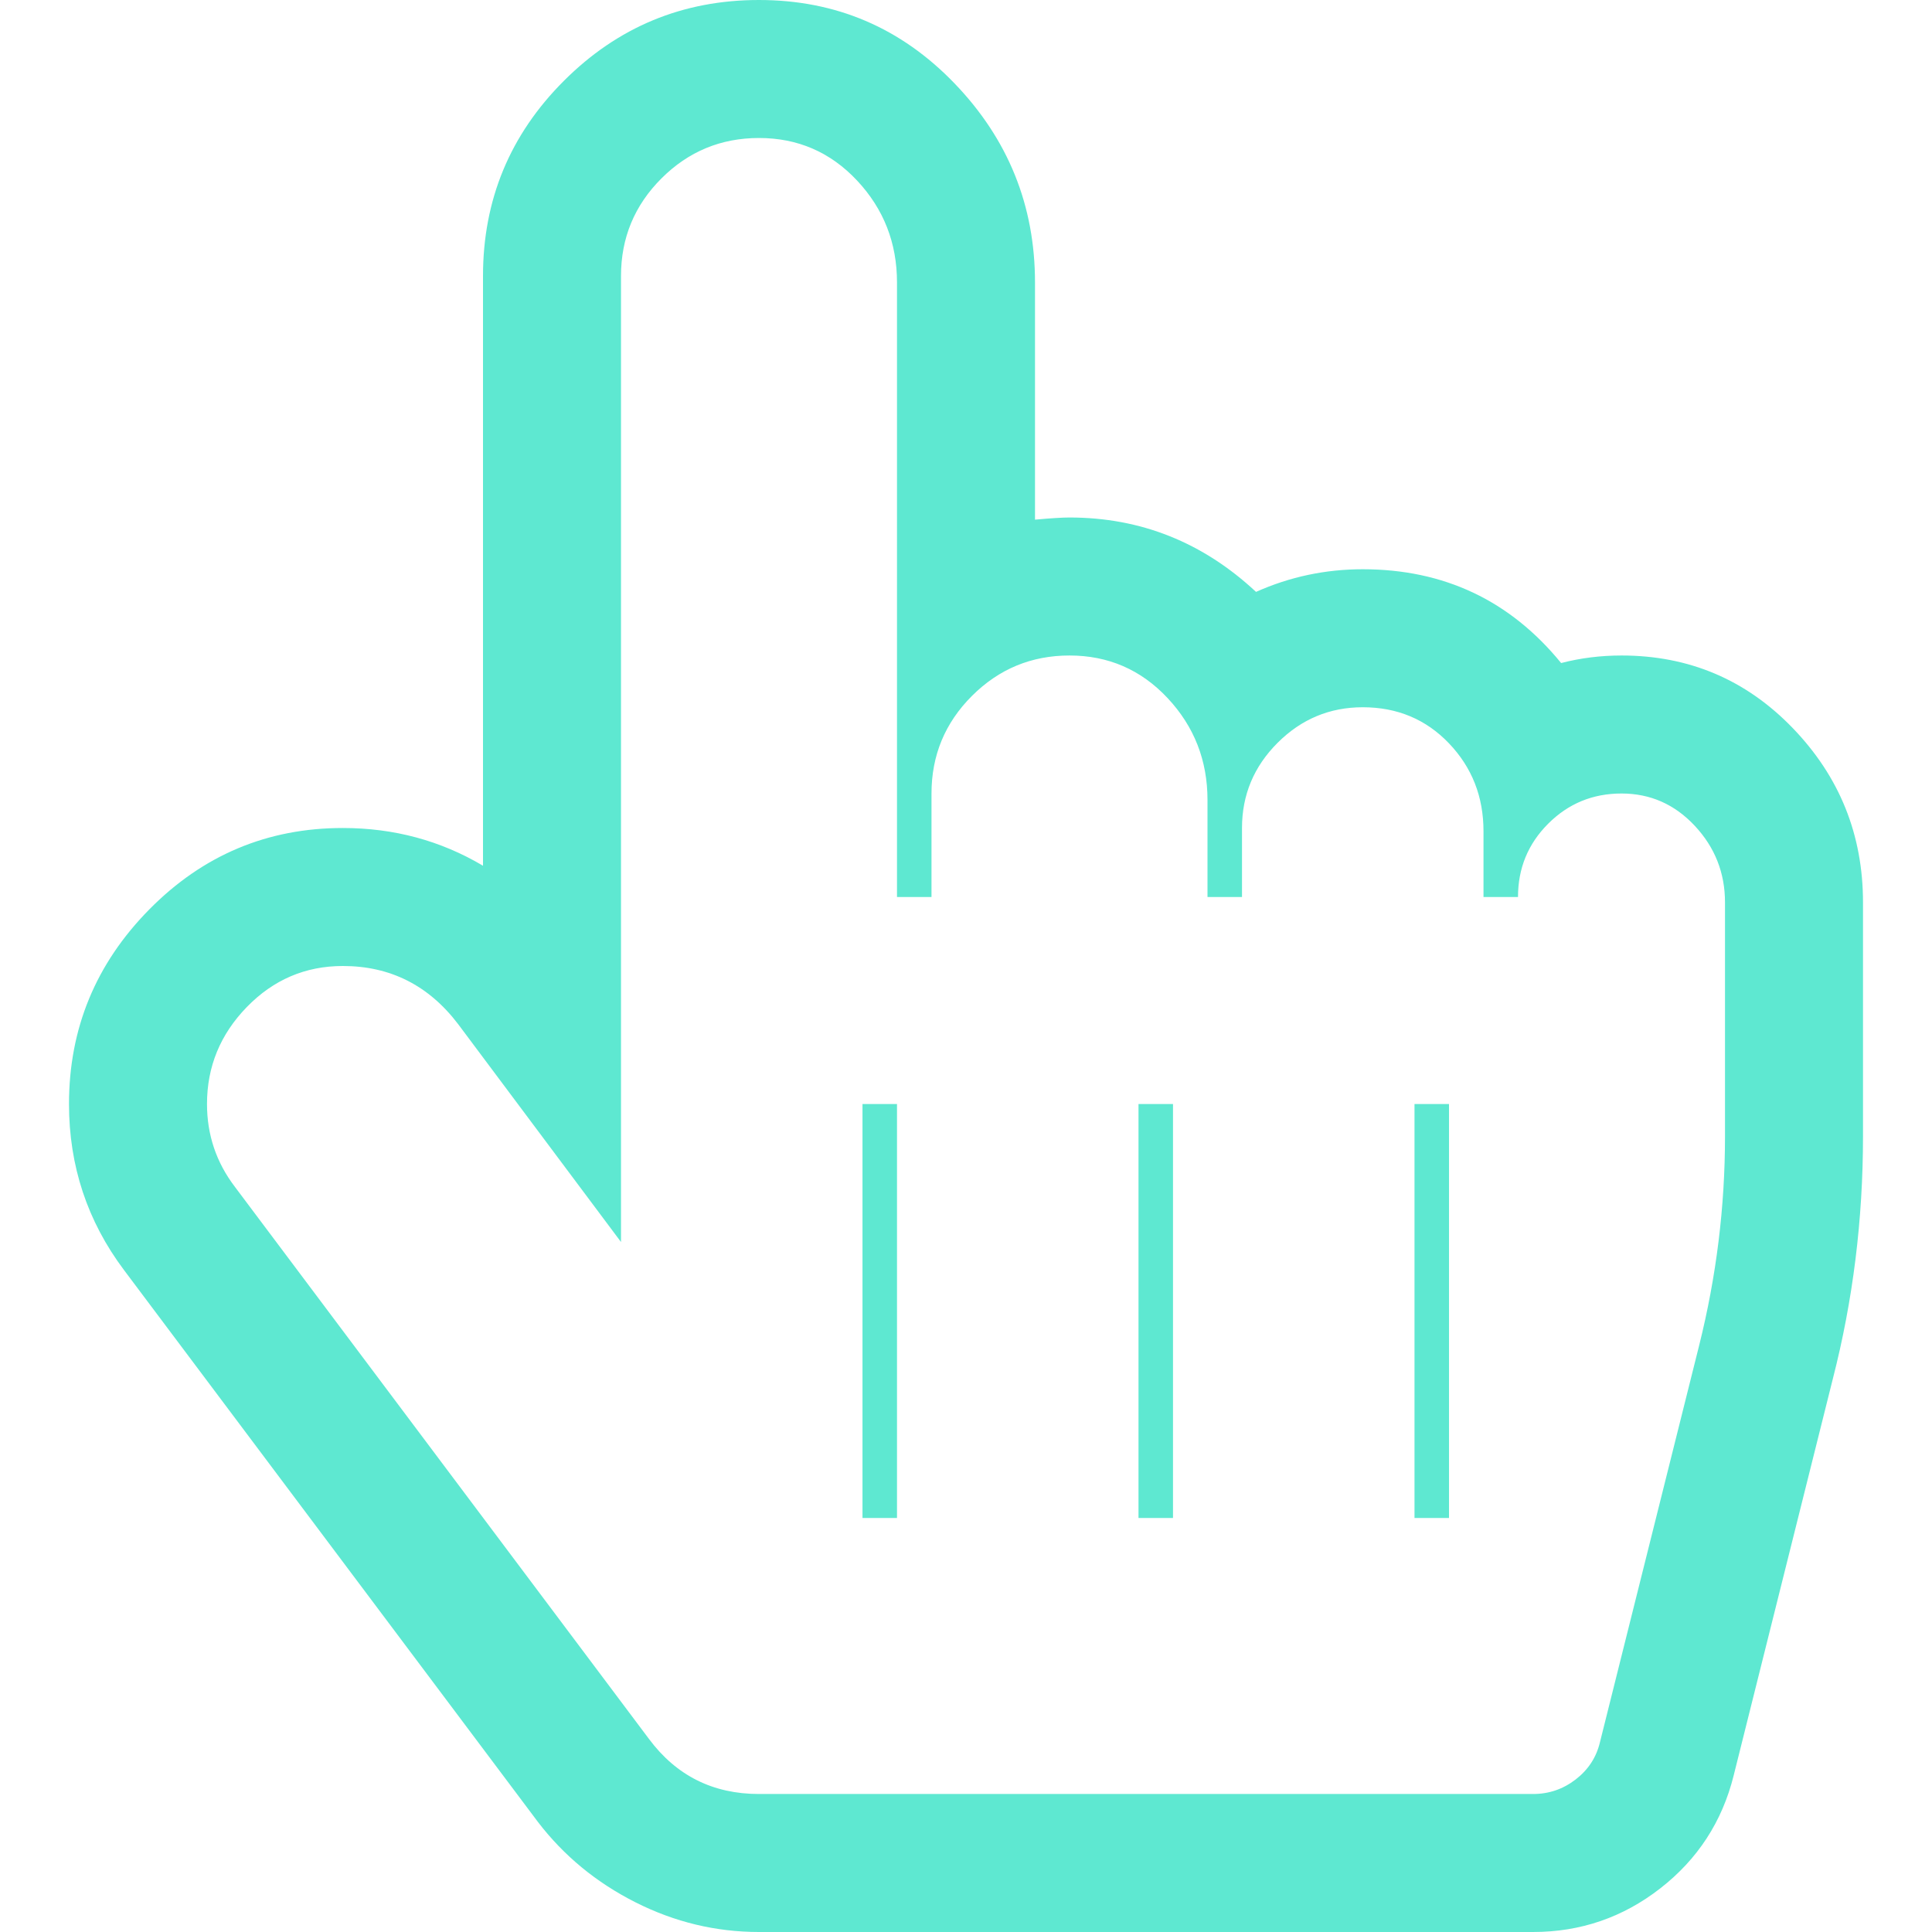 <svg id="SvgjsSvg1069" width="288" height="288" xmlns="http://www.w3.org/2000/svg" version="1.1" xmlns:xlink="http://www.w3.org/1999/xlink" xmlns:svgjs="http://svgjs.com/svgjs"><defs id="SvgjsDefs1070"></defs><g id="SvgjsG1071"><svg xmlns="http://www.w3.org/2000/svg" style="-ms-transform:rotate(360deg);-webkit-transform:rotate(360deg)" width="288" height="288" transform="rotate(360)" viewBox="0 0 1664 1792"><path fill="#5ee8d1" d="M640 128q-53 0-90.5 37.5T512 256v896L361 950q-41-54-107-54q-52 0-89 38t-37 90q0 43 26 77l384 512q38 51 102 51h718q22 0 39.5-13.5t22.5-34.5l92-368q24-96 24-194V837q0-41-28-71t-68-30t-68 28t-28 68h-32v-61q0-48-32-81.5t-80-33.5q-46 0-79 33t-33 79v64h-32v-90q0-55-37-94.5T928 608q-53 0-90.5 37.5T800 736v96h-32V262q0-55-37-94.5T640 128zm0-128q107 0 181.5 77.5T896 262v220q22-2 32-2q99 0 173 69q47-21 99-21q113 0 184 87q27-7 56-7q94 0 159 67.5t65 161.5v217q0 116-28 225l-92 368q-16 64-68 104.5t-118 40.5H640q-60 0-114.5-27.5T435 1690L51 1178q-51-68-51-154q0-105 74.5-180.5T254 768q71 0 130 35V256q0-106 75-181T640 0zm128 1408v-384h-32v384h32zm256 0v-384h-32v384h32zm256 0v-384h-32v384h32z" class="color626262 svgShape"></path><rect width="1664" height="1792" fill="rgba(0, 0, 0, 0)" class="colorrgba0000 svgShape"></rect></svg></g></svg>
